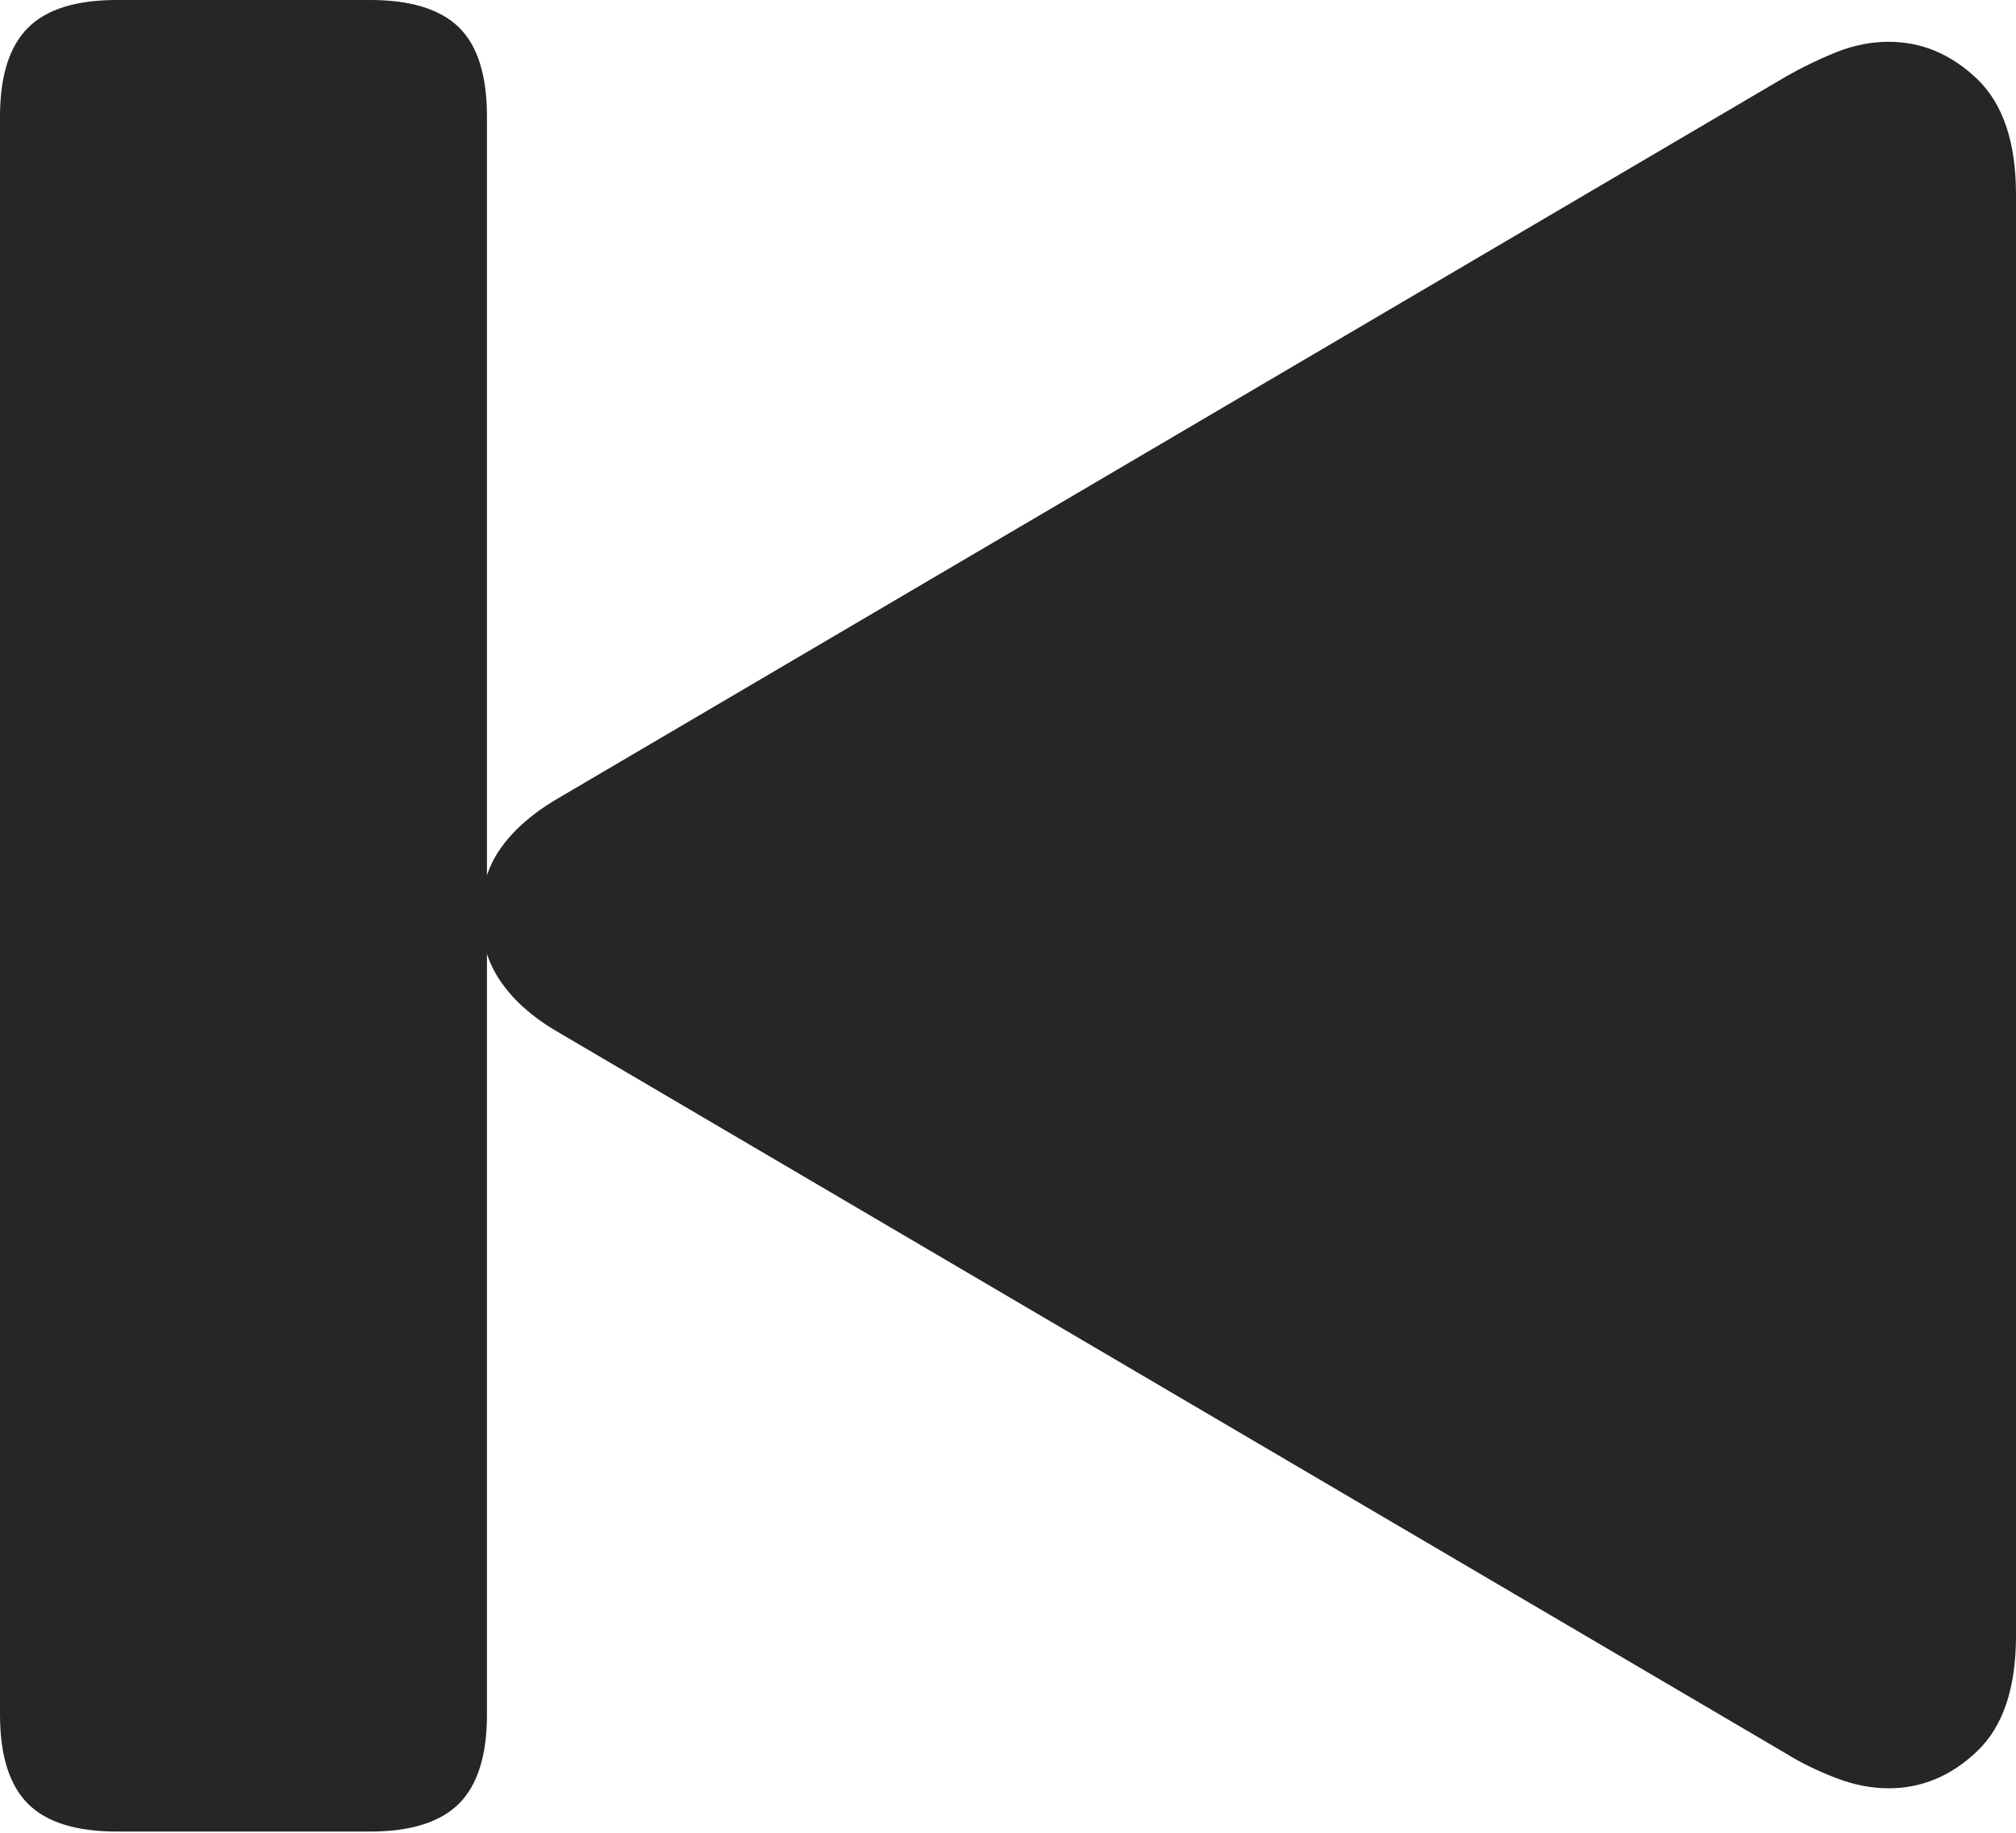 <?xml version="1.0" encoding="UTF-8"?>
<!--Generator: Apple Native CoreSVG 175-->
<!DOCTYPE svg
PUBLIC "-//W3C//DTD SVG 1.1//EN"
       "http://www.w3.org/Graphics/SVG/1.1/DTD/svg11.dtd">
<svg version="1.1" xmlns="http://www.w3.org/2000/svg" xmlns:xlink="http://www.w3.org/1999/xlink" width="16.597" height="15.092">
 <g>
  <rect height="15.092" opacity="0" width="16.597" x="0" y="0"/>
  <path d="M0.961 15.078L3.047 15.078Q3.548 15.078 3.779 14.848Q4.009 14.618 4.009 14.114L4.009 0.961Q4.009 0.452 3.779 0.226Q3.548 0 3.047 0L0.961 0Q0.457 0 0.229 0.23Q0 0.46 0 0.961L0 14.114Q0 14.618 0.229 14.848Q0.457 15.078 0.961 15.078ZM15.549 14.722Q15.957 14.722 16.277 14.417Q16.597 14.112 16.597 13.467L16.597 1.602Q16.597 0.957 16.277 0.65Q15.957 0.344 15.549 0.344Q15.334 0.344 15.119 0.429Q14.905 0.515 14.707 0.628L4.559 6.593Q4.267 6.771 4.113 6.996Q3.96 7.22 3.96 7.527Q3.96 7.842 4.117 8.073Q4.274 8.304 4.559 8.476L14.707 14.438Q14.891 14.551 15.112 14.636Q15.334 14.722 15.549 14.722Z" fill="rgba(0,0,0,0.85)"/>
 </g>
</svg>
